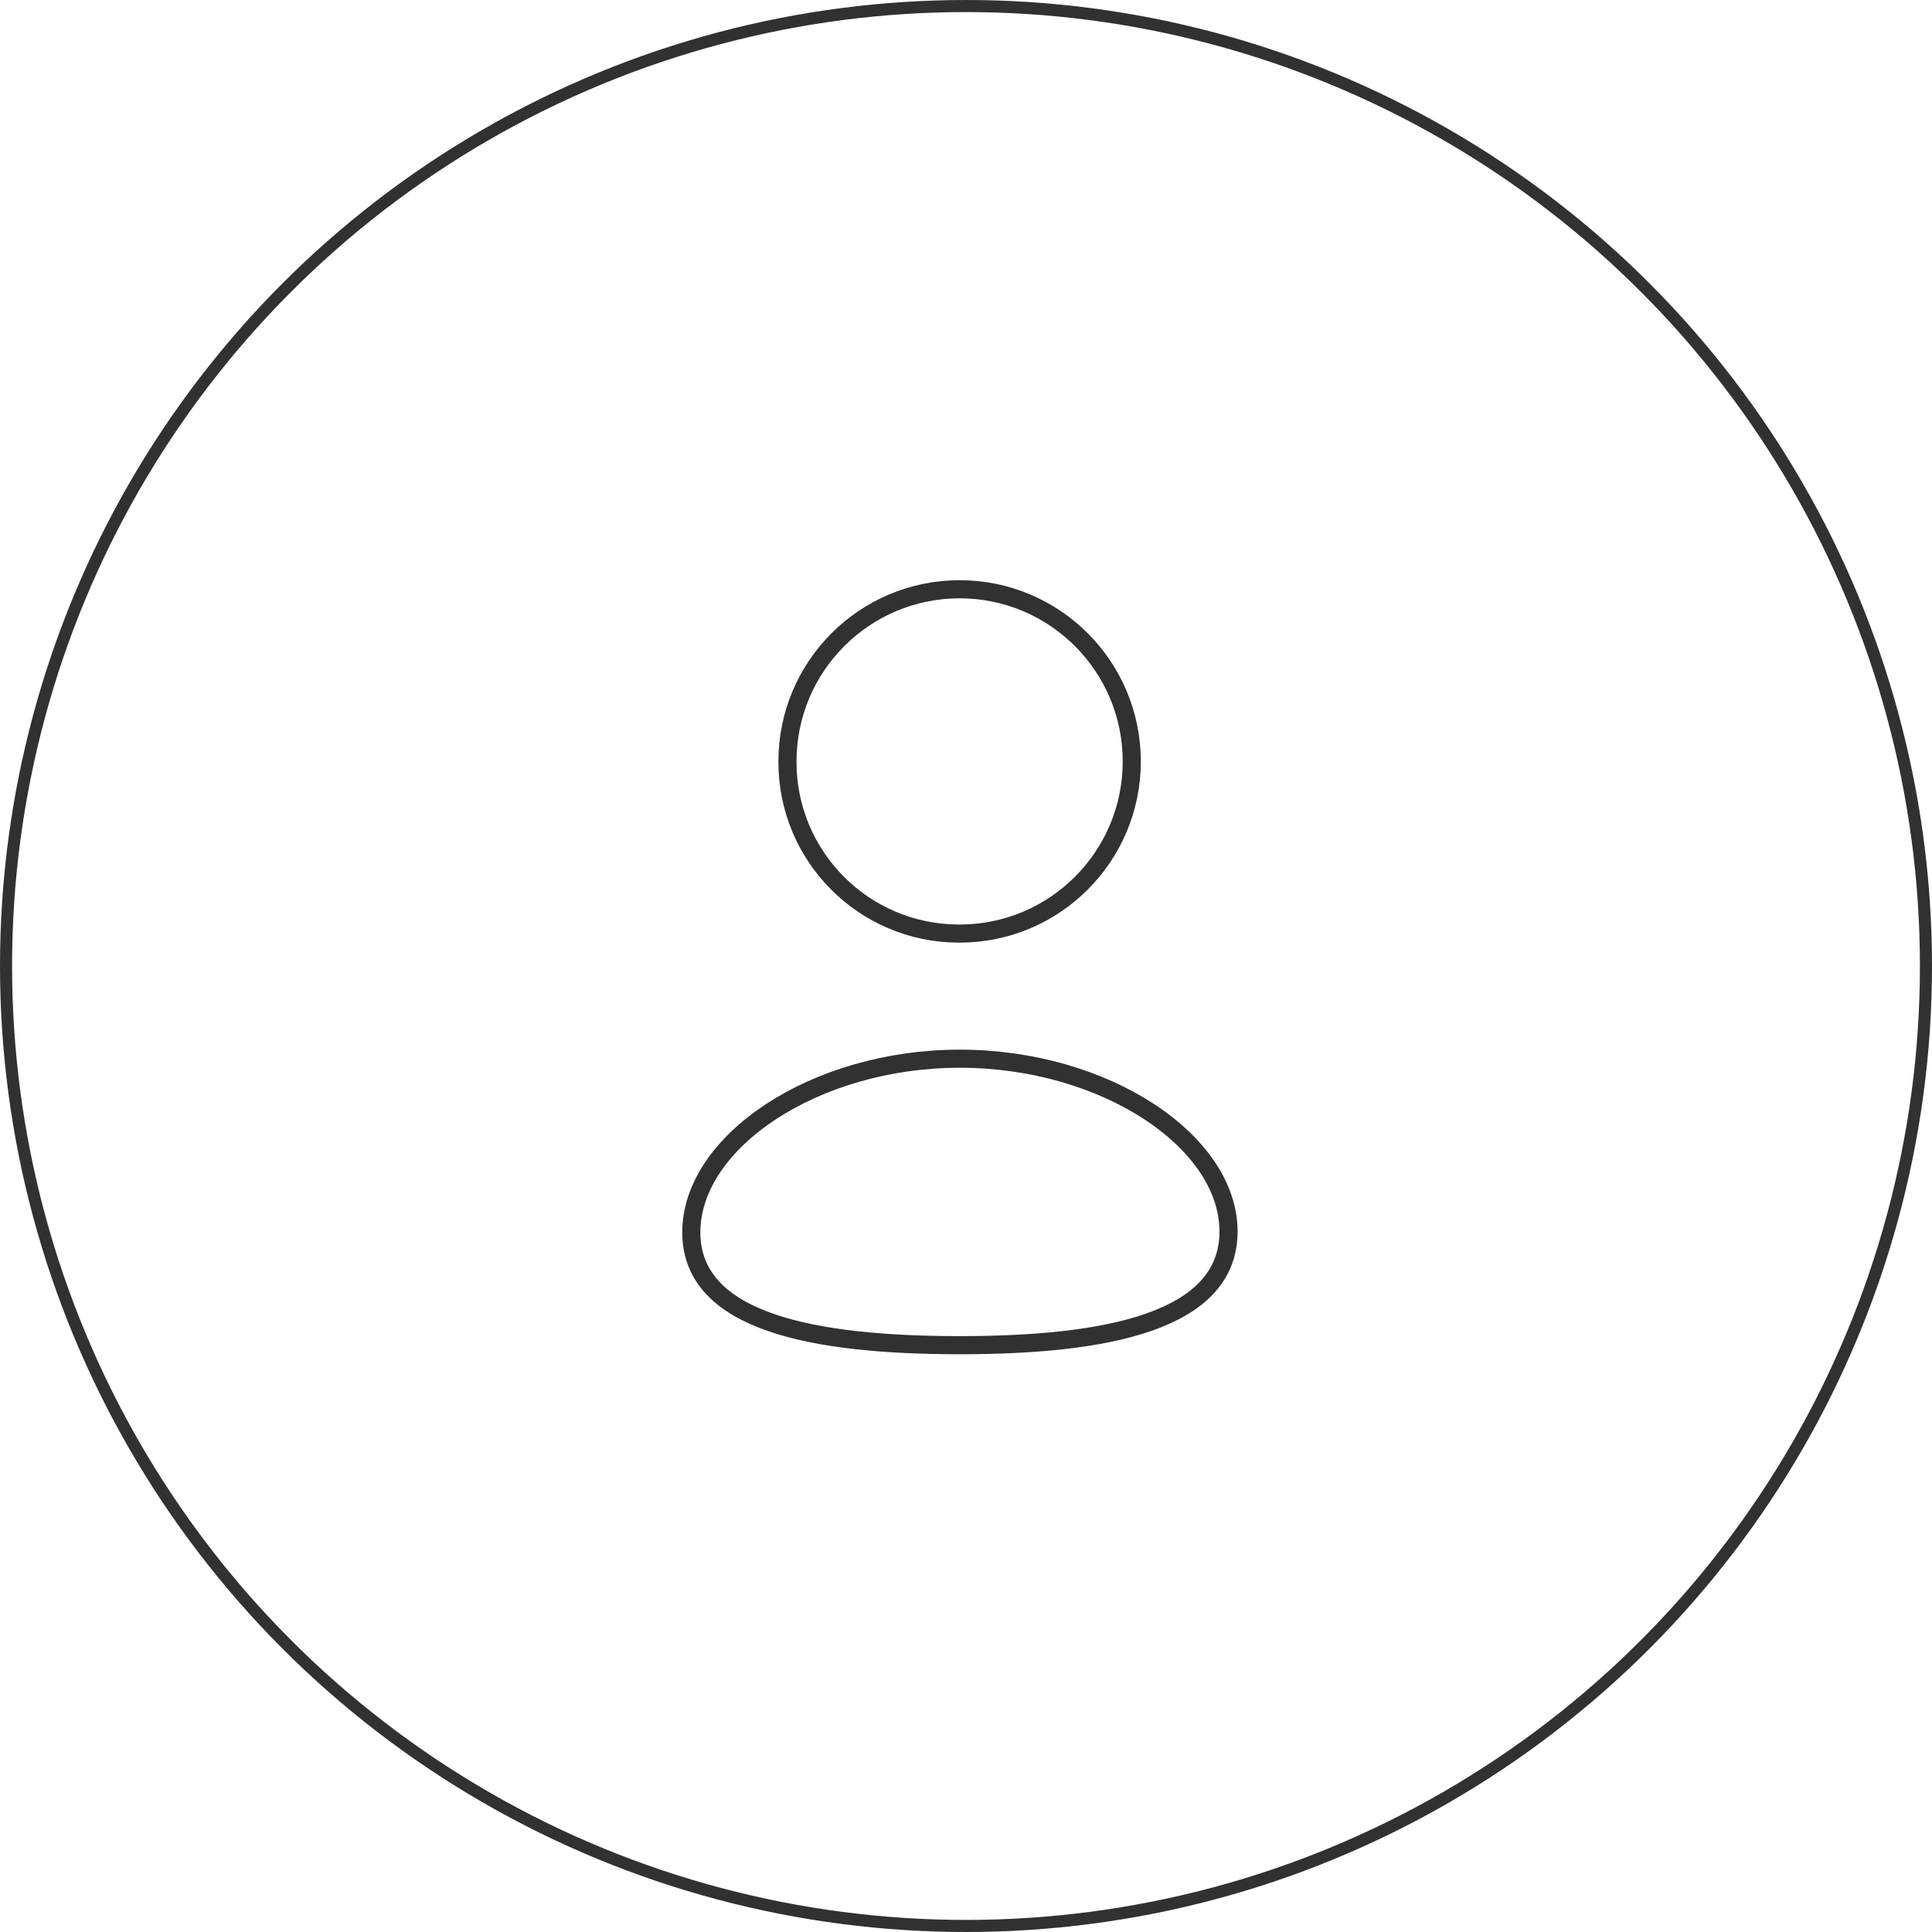 <svg width="160" height="160" viewBox="0 0 160 160" fill="none" xmlns="http://www.w3.org/2000/svg">
<circle cx="80" cy="80" r="79.5" stroke="#323131"/>
<path fill-rule="evenodd" clip-rule="evenodd" d="M79.496 111.402C67.497 111.402 57.251 109.535 57.251 102.057C57.251 94.579 67.432 87.677 79.496 87.677C91.494 87.677 101.741 94.513 101.741 101.99C101.741 109.465 91.559 111.402 79.496 111.402Z" stroke="#323131" stroke-width="1.5" stroke-linecap="round" stroke-linejoin="round"/>
<path fill-rule="evenodd" clip-rule="evenodd" d="M79.473 77.315C87.347 77.315 93.728 70.933 93.728 63.059C93.728 55.185 87.347 48.8 79.473 48.8C71.599 48.8 65.214 55.185 65.214 63.059C65.187 70.906 71.525 77.288 79.372 77.315C79.408 77.315 79.44 77.315 79.473 77.315Z" stroke="#323131" stroke-width="1.5" stroke-linecap="round" stroke-linejoin="round"/>
</svg>
